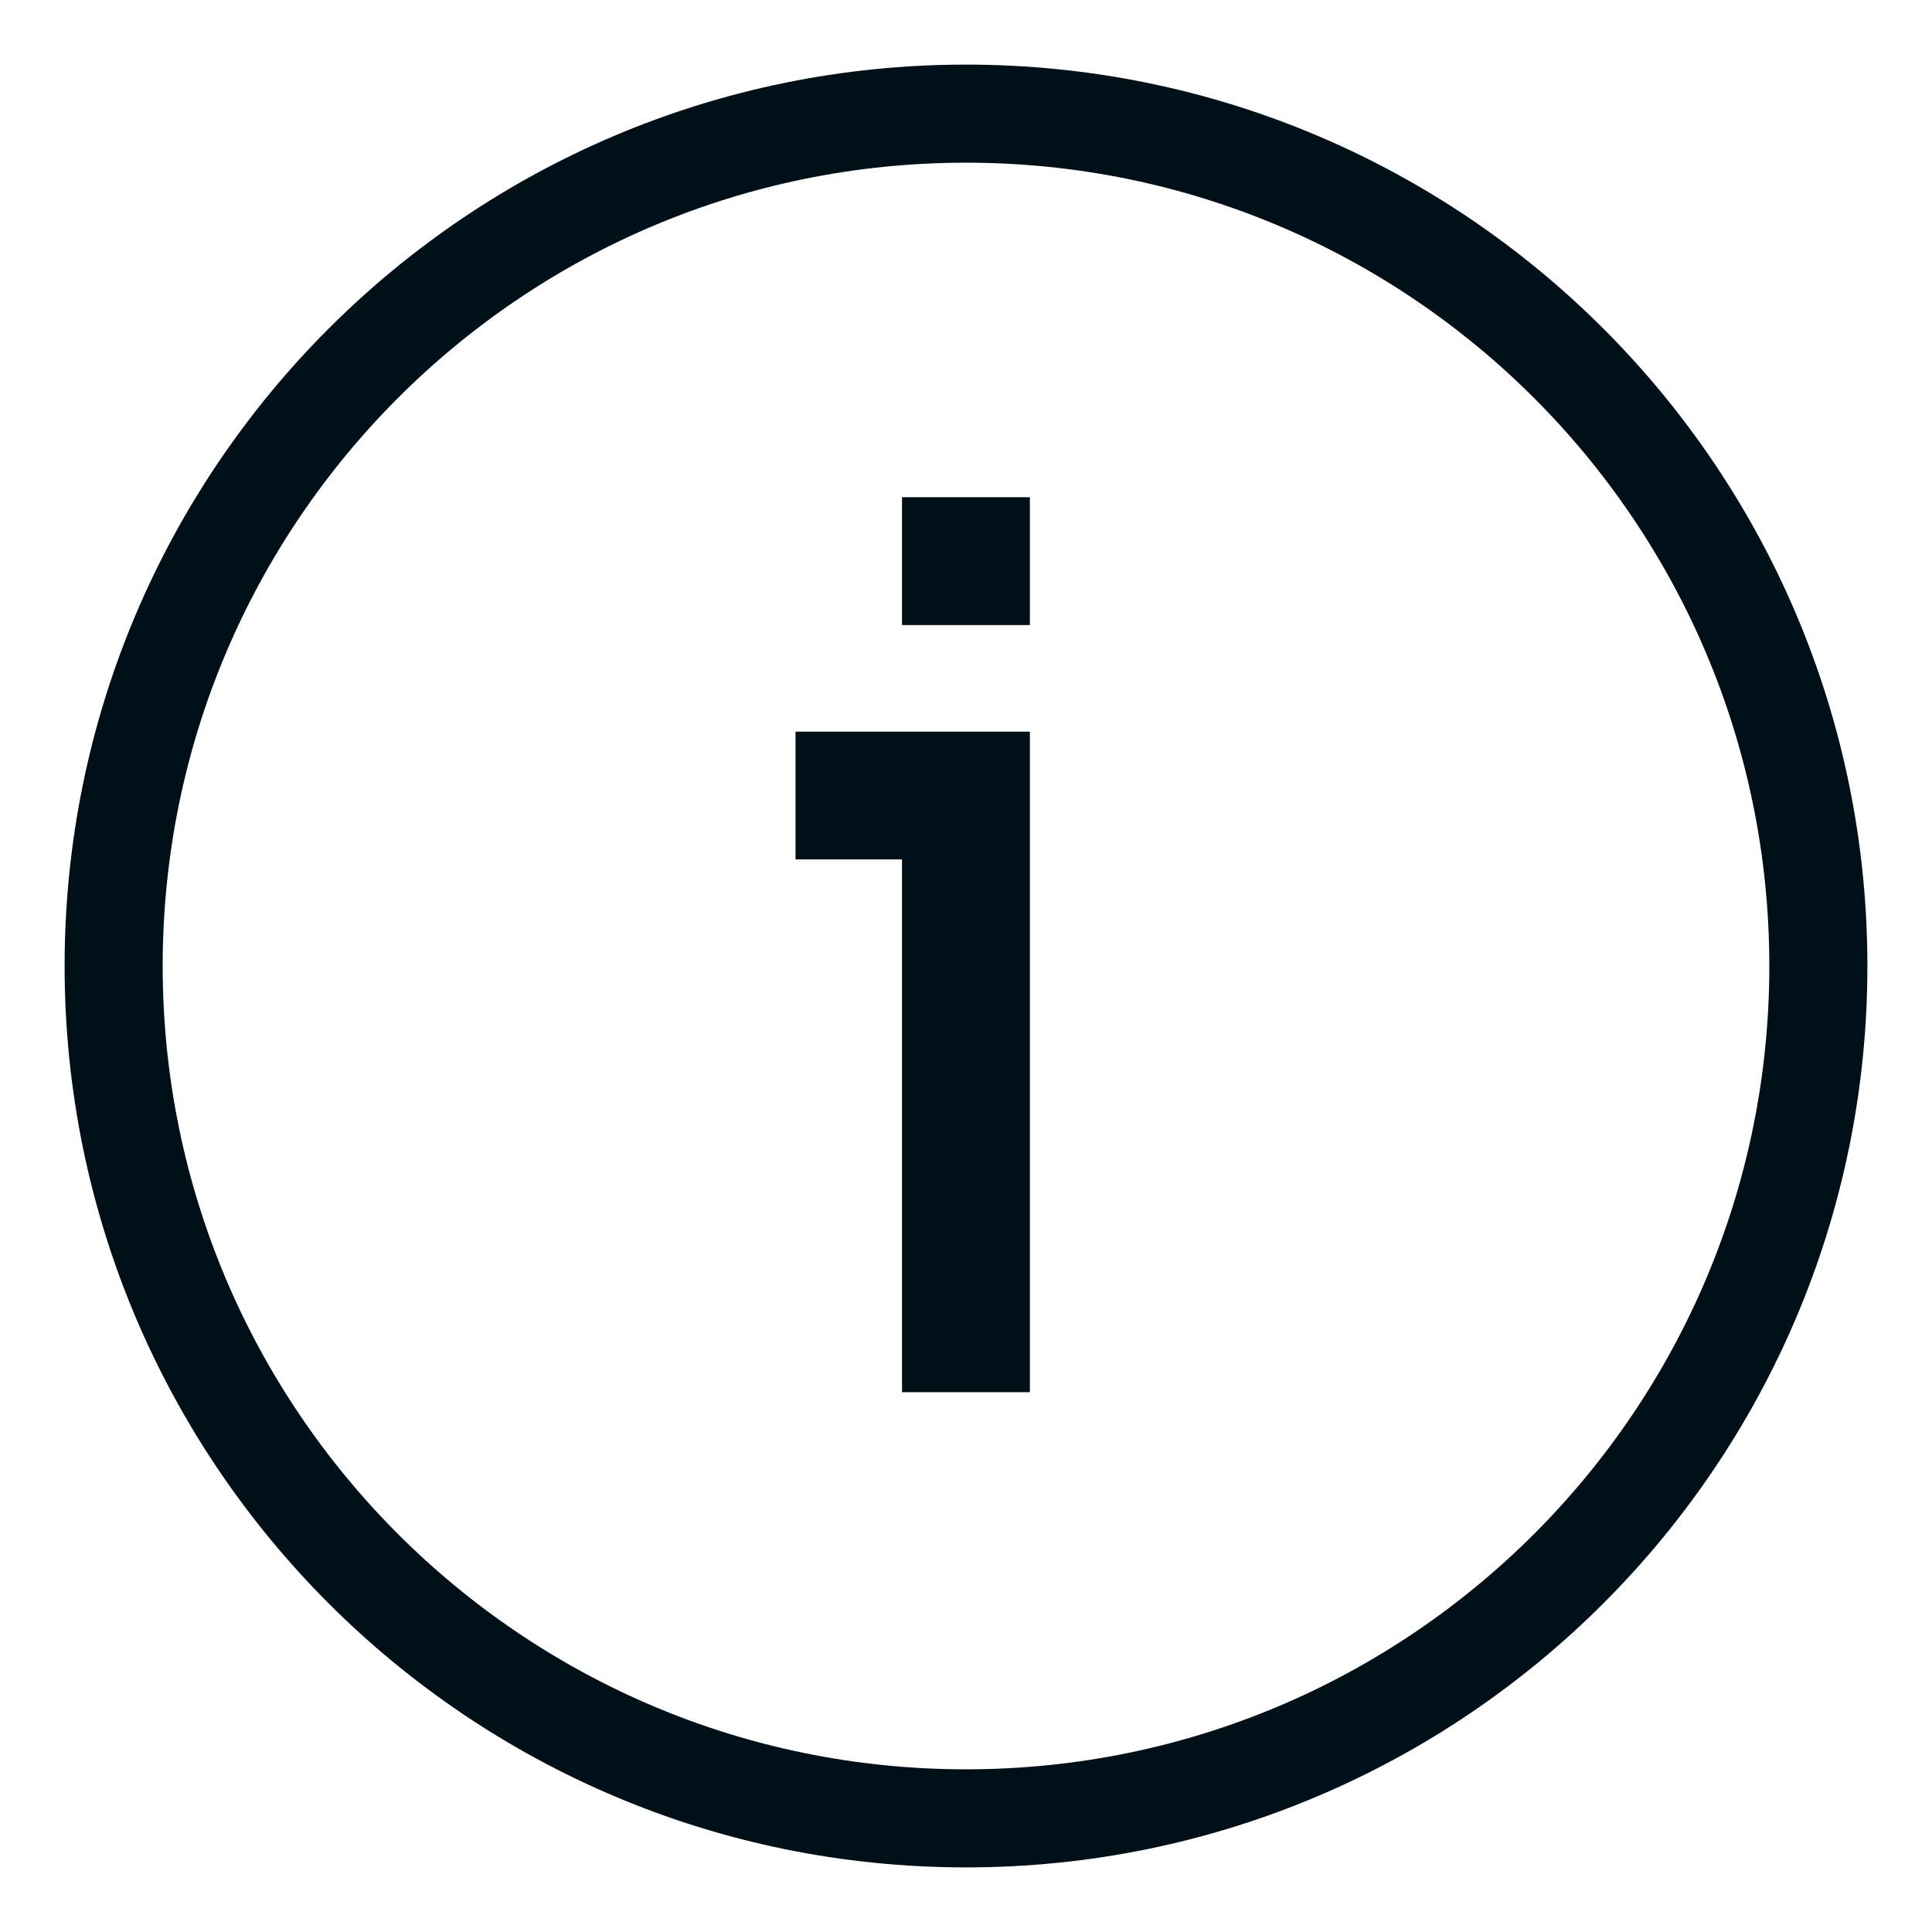 <svg xmlns="http://www.w3.org/2000/svg" width="17" height="17" viewBox="0 0 17 17" fill="none">
  <path d="M16 8.5C16 4.358 12.642 1 8.5 1C4.358 1 1 4.358 1 8.5C1 12.642 4.358 16 8.5 16C12.642 16 16 12.642 16 8.5Z" stroke="#001019" stroke-width="0.863" stroke-linejoin="round"/>
  <path d="M8.5 7H9.062V6.438H8.5V7ZM7.937 7V12.25H9.062V7H7.937ZM7 7.562H8.5V6.438H7V7.562ZM7.937 4.375V5.5H9.062V4.375H7.937Z" fill="#001019"/>
</svg>